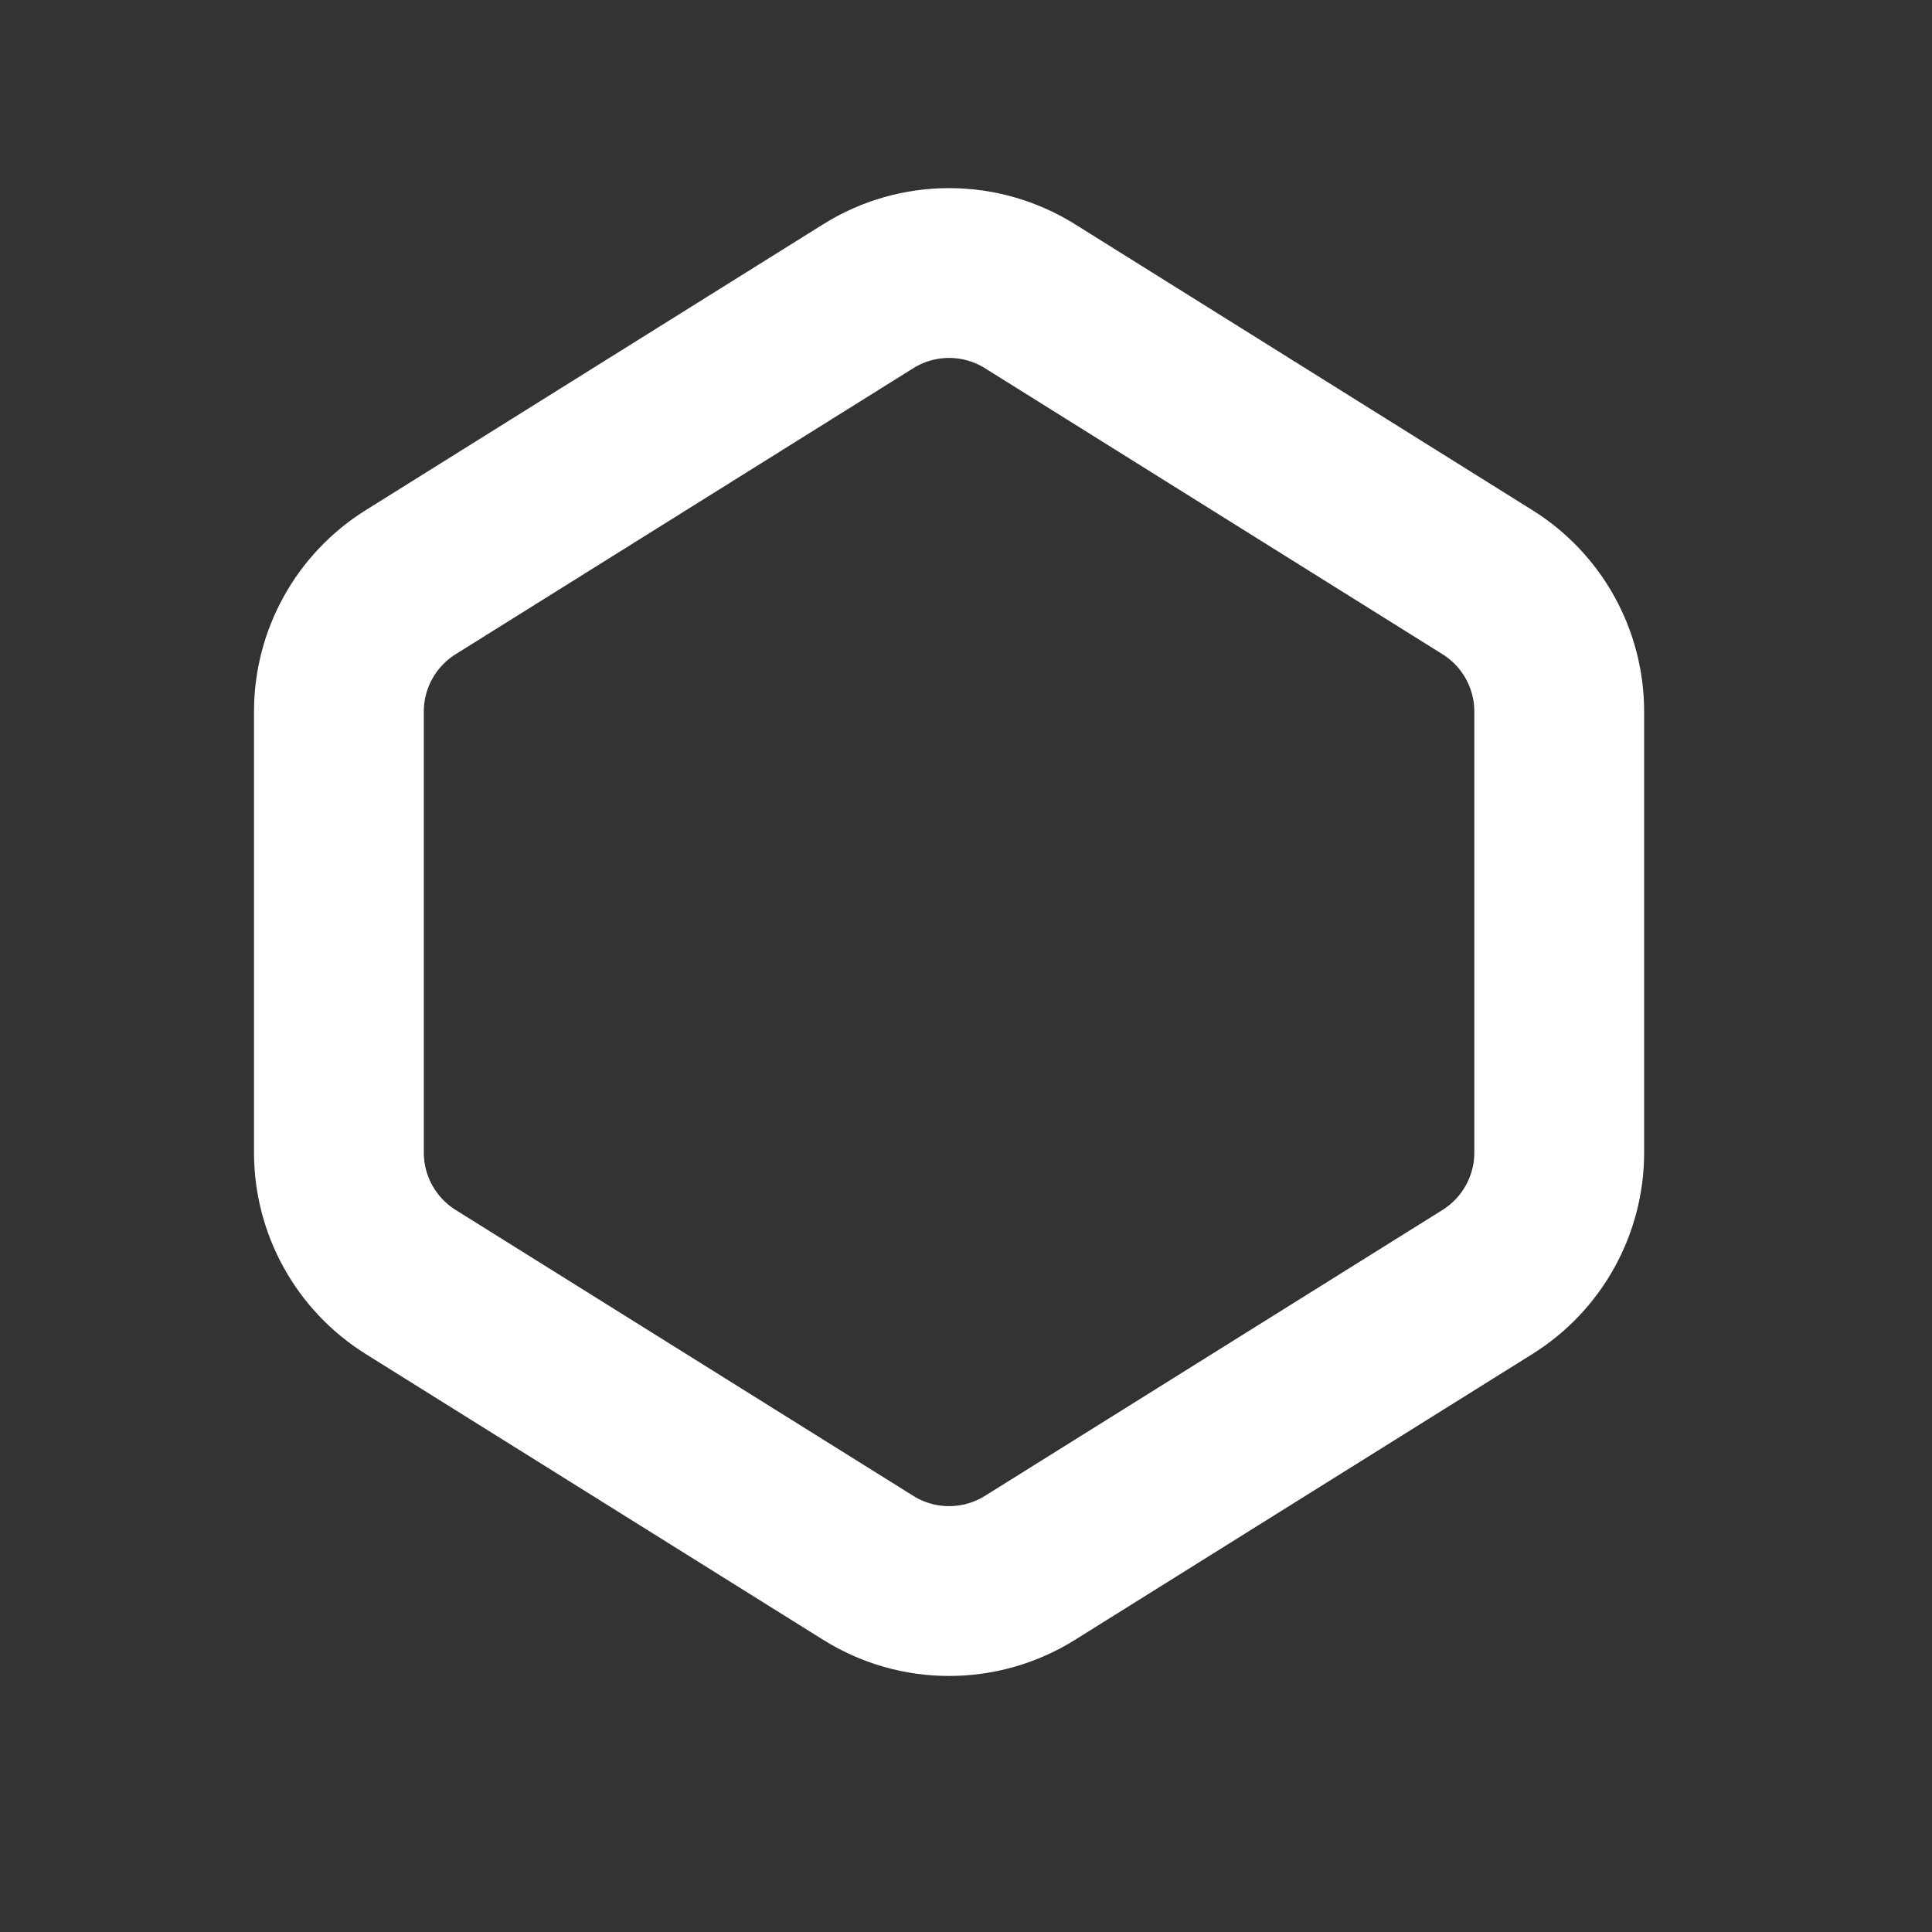 <svg width="19" height="19" viewBox="0 0 19 19" fill="none" xmlns="http://www.w3.org/2000/svg">
<rect x="0" y="0" width="19" height="19" fill="#333333" stroke="none"/>
<path d="M4.038 5.726L8.539 2.913C9.025 2.609 9.642 2.609 10.129 2.913L14.629 5.726C15.067 6 15.334 6.48 15.334 6.998V11.335C15.334 11.852 15.067 12.333 14.629 12.607L10.129 15.419C9.642 15.723 9.025 15.723 8.539 15.419L4.038 12.607C3.6 12.333 3.333 11.852 3.333 11.335V6.998C3.333 6.48 3.6 6 4.038 5.726Z" stroke="white" stroke-width="1.67" stroke-linecap="round"/>
</svg>
